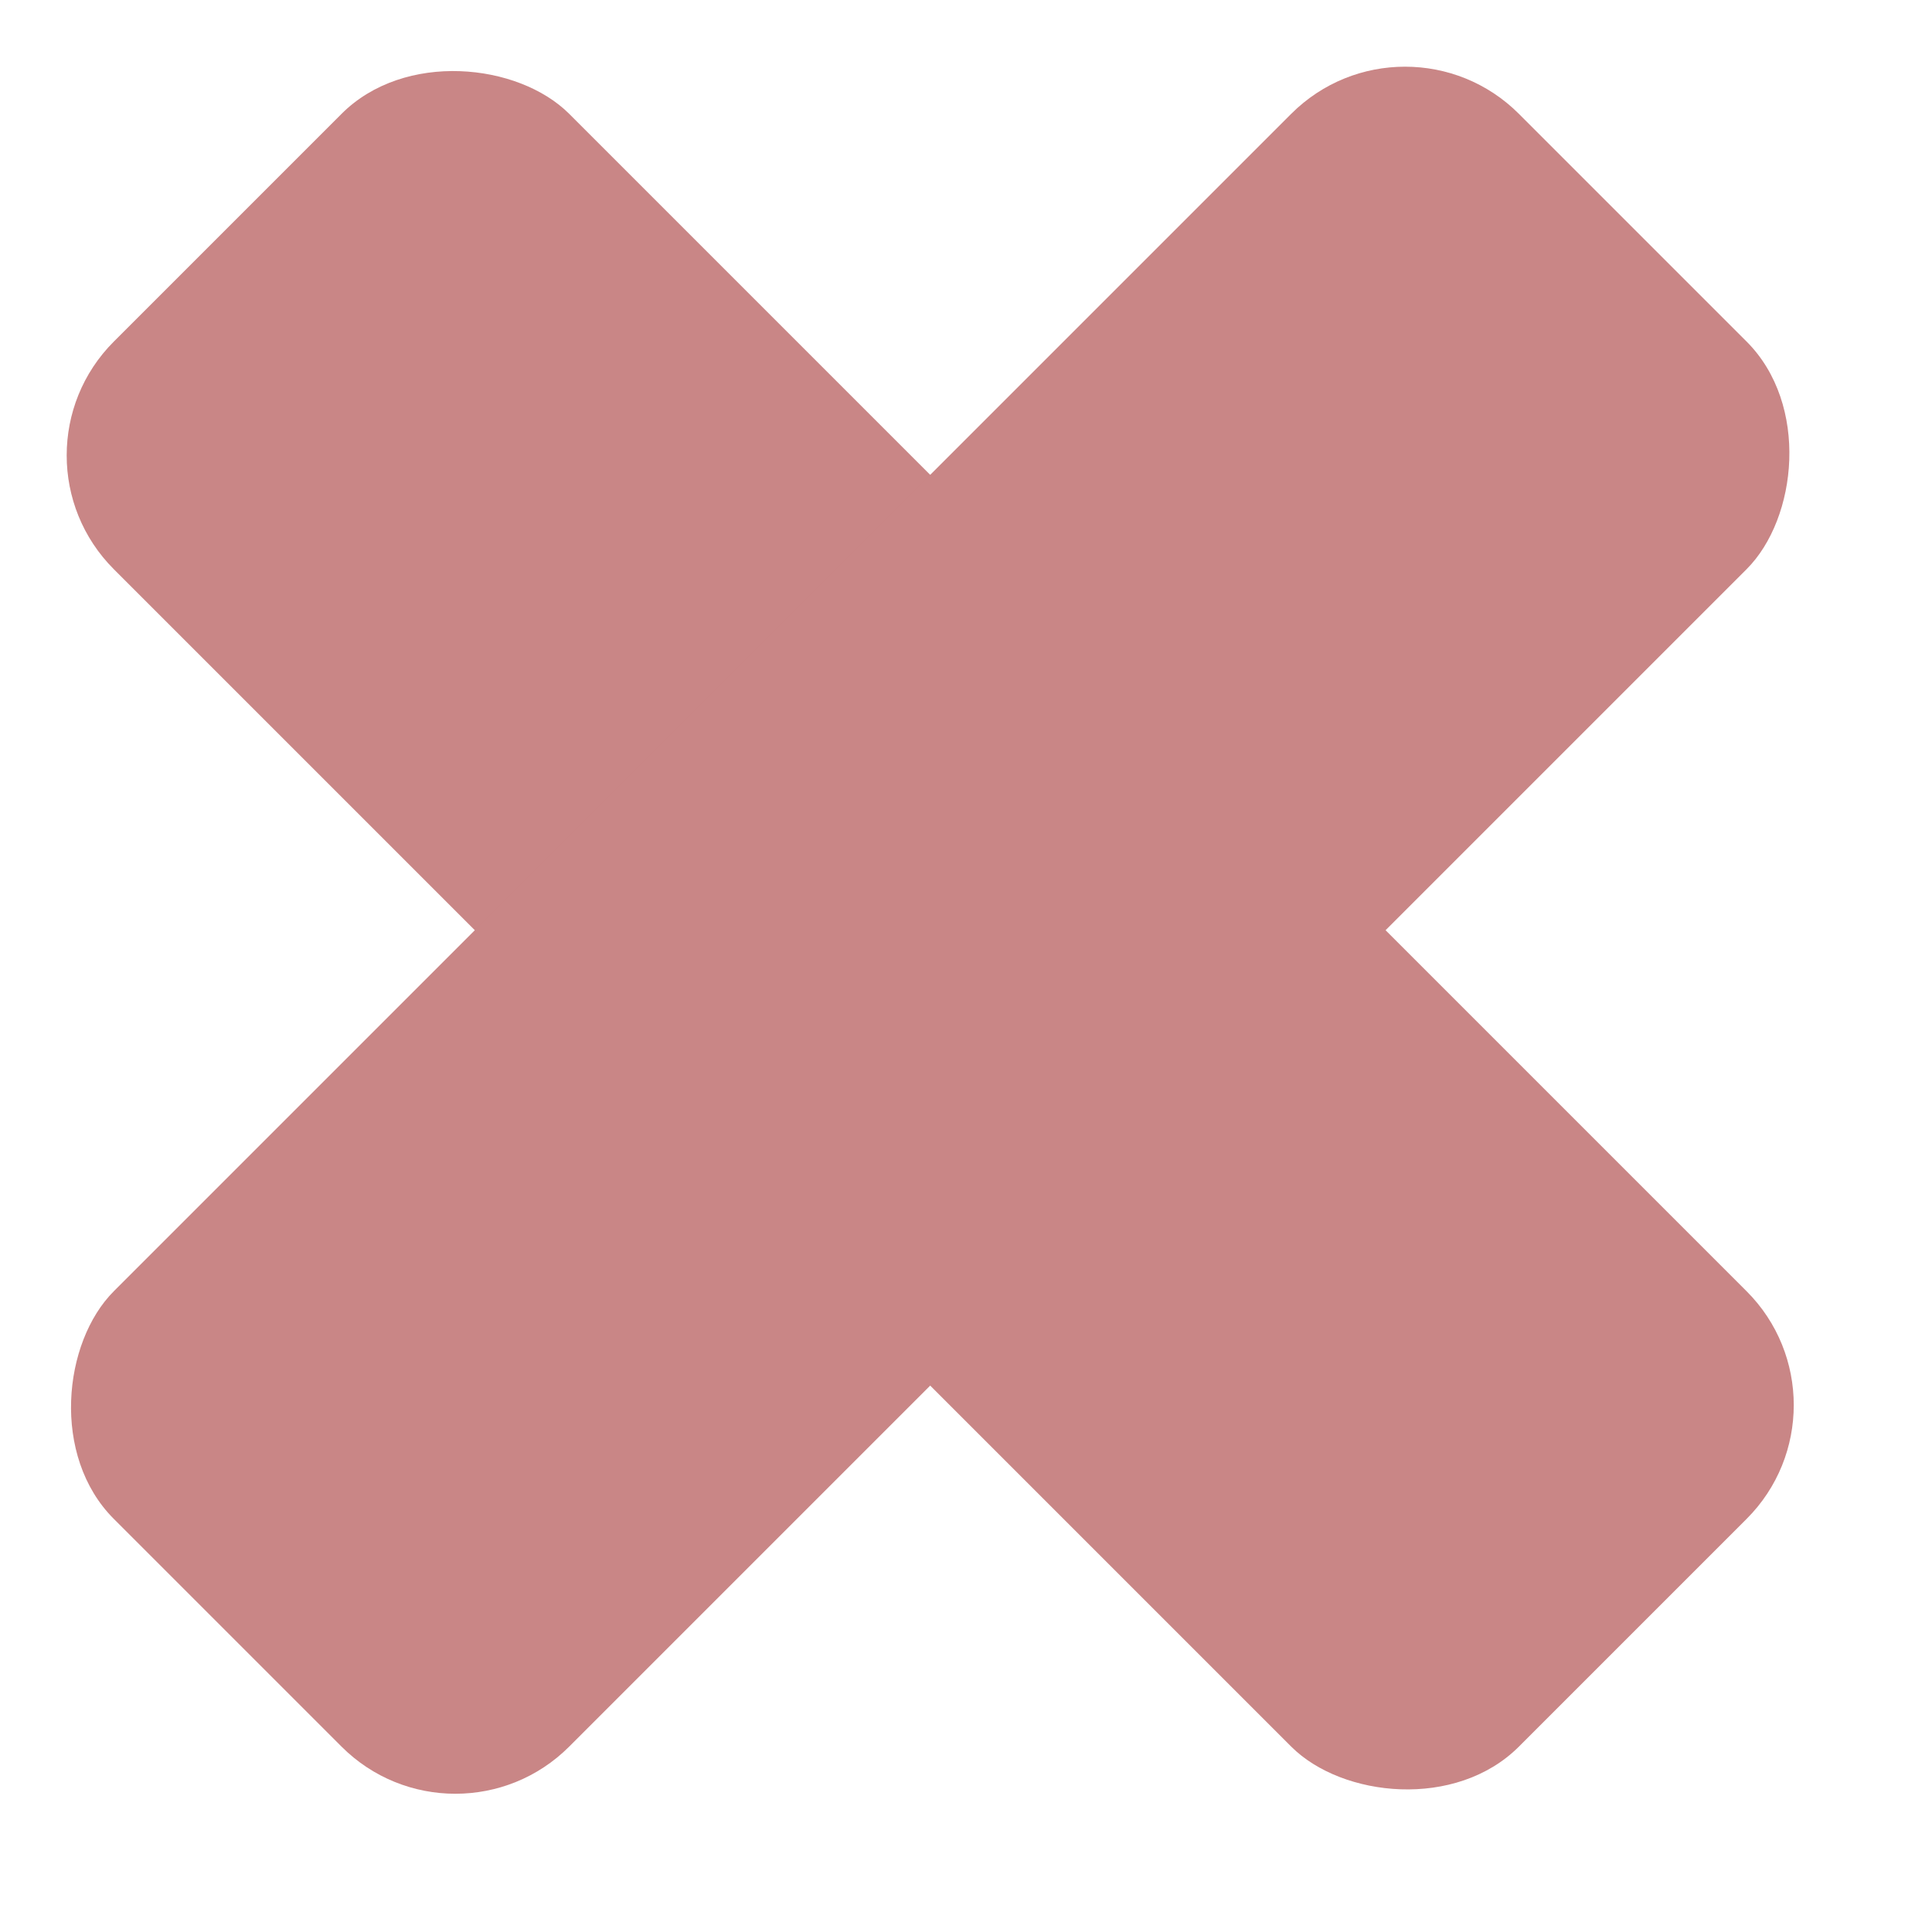 <svg width="24" height="24" viewBox="0 0 24 24" fill="none" xmlns="http://www.w3.org/2000/svg">
<rect y="5.657" width="8" height="24.684" rx="2" transform="rotate(-45 0 5.657)" fill="#C98686"/>
<rect x="17.454" width="8" height="24.684" rx="2" transform="rotate(45 17.454 0)" fill="#C98686"/>
</svg>
